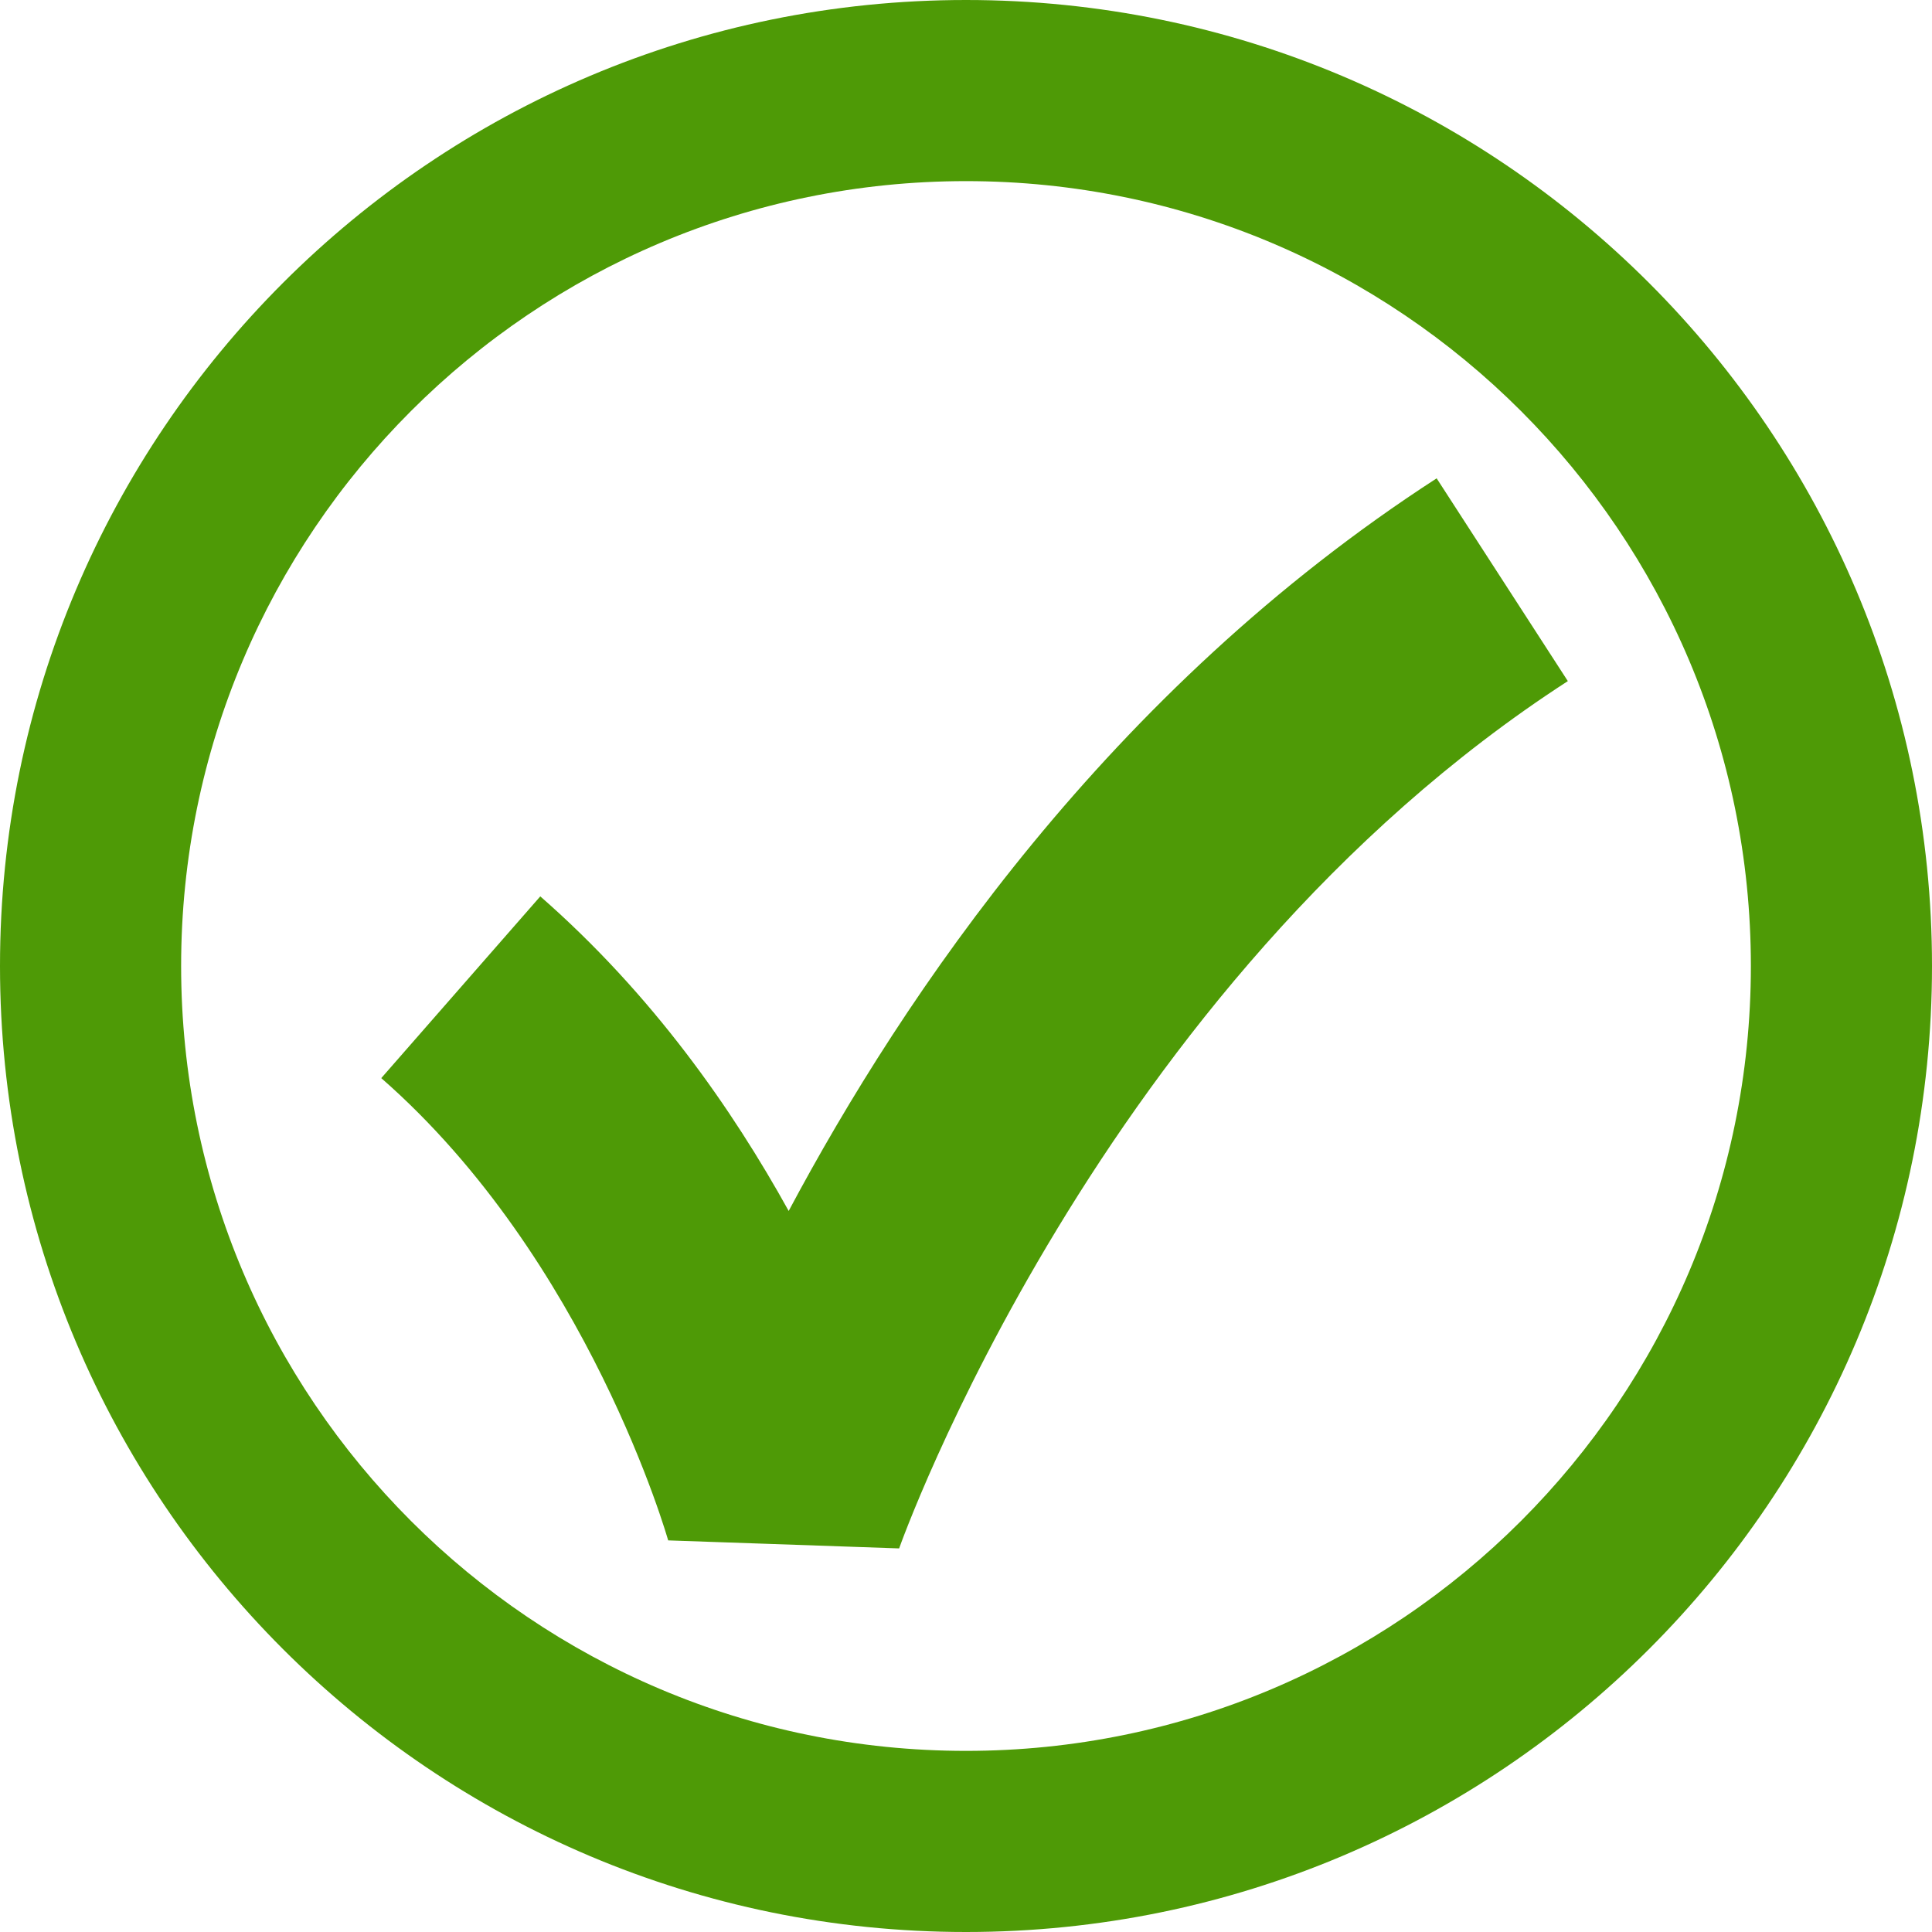 <?xml version="1.0" encoding="UTF-8" standalone="no"?>
<!-- Created with Inkscape (http://www.inkscape.org/) -->

<svg
   width="128"
   height="128"
   viewBox="0 0 128 128"
   version="1.1"
   id="svg138"
   inkscape:version="1.2.2 (732a01da63, 2022-12-09)"
   sodipodi:docname="checked.svg"
   xmlns:inkscape="http://www.inkscape.org/namespaces/inkscape"
   xmlns:sodipodi="http://sodipodi.sourceforge.net/DTD/sodipodi-0.dtd"
   xmlns="http://www.w3.org/2000/svg"
   xmlns:svg="http://www.w3.org/2000/svg">
  <sodipodi:namedview
     id="namedview140"
     pagecolor="#ffffff"
     bordercolor="#000000"
     borderopacity="0.25"
     inkscape:showpageshadow="2"
     inkscape:pageopacity="0.0"
     inkscape:pagecheckerboard="0"
     inkscape:deskcolor="#d1d1d1"
     inkscape:document-units="px"
     showgrid="true"
     showguides="true"
     inkscape:lockguides="true"
     inkscape:zoom="7.3192481"
     inkscape:cx="-6.7629898"
     inkscape:cy="67.083393"
     inkscape:window-width="2560"
     inkscape:window-height="1417"
     inkscape:window-x="-8"
     inkscape:window-y="-8"
     inkscape:window-maximized="1"
     inkscape:current-layer="layer3">
    <inkscape:grid
       type="xygrid"
       id="grid259"
       empspacing="4"
       originx="0"
       originy="0" />
    <inkscape:grid
       type="xygrid"
       id="grid261"
       spacingy="16"
       spacingx="16"
       color="#e5001f"
       opacity="0.149"
       originx="0"
       originy="0" />
    <sodipodi:guide
       position="-68,64"
       orientation="0,-1"
       id="guide263"
       inkscape:locked="true" />
    <sodipodi:guide
       position="64,64"
       orientation="1,0"
       id="guide315"
       inkscape:locked="true" />
  </sodipodi:namedview>
  <defs
     id="defs135" />
  <g
     inkscape:groupmode="layer"
     id="layer3"
     inkscape:label="Dots"
     style="display:inline">
    <path
       id="path397"
       style="fill:#4e9a06;fill-opacity:1;stroke:none;stroke-width:16;stroke-linecap:square;stroke-linejoin:round"
       d="M 64 0 C 28.654 0 0 28.654 0 64 C 0 99.346 28.654 128 64 128 C 99.346 128 128 99.346 128 64 C 128 28.654 99.346 0 64 0 z M 64 12 C 92.719 12 116 35.281 116 64 C 116 92.719 92.719 116 64 116 C 35.281 116 12 92.719 12 64 C 12 35.281 35.281 12 64 12 z M 95.182 31.691 C 73.454 45.75 59.877 65.914 52.252 80.229 C 48.521 73.486 43.25 65.91 35.795 59.387 L 25.26 71.428 C 39.014 83.463 44.268 102.055 44.268 102.055 L 59.57 102.586 C 59.57 102.586 72.736 65.273 103.873 45.125 L 95.182 31.691 z " />
  </g>
  <g
     inkscape:label="Ebene 1"
     inkscape:groupmode="layer"
     id="layer1" />
</svg>
